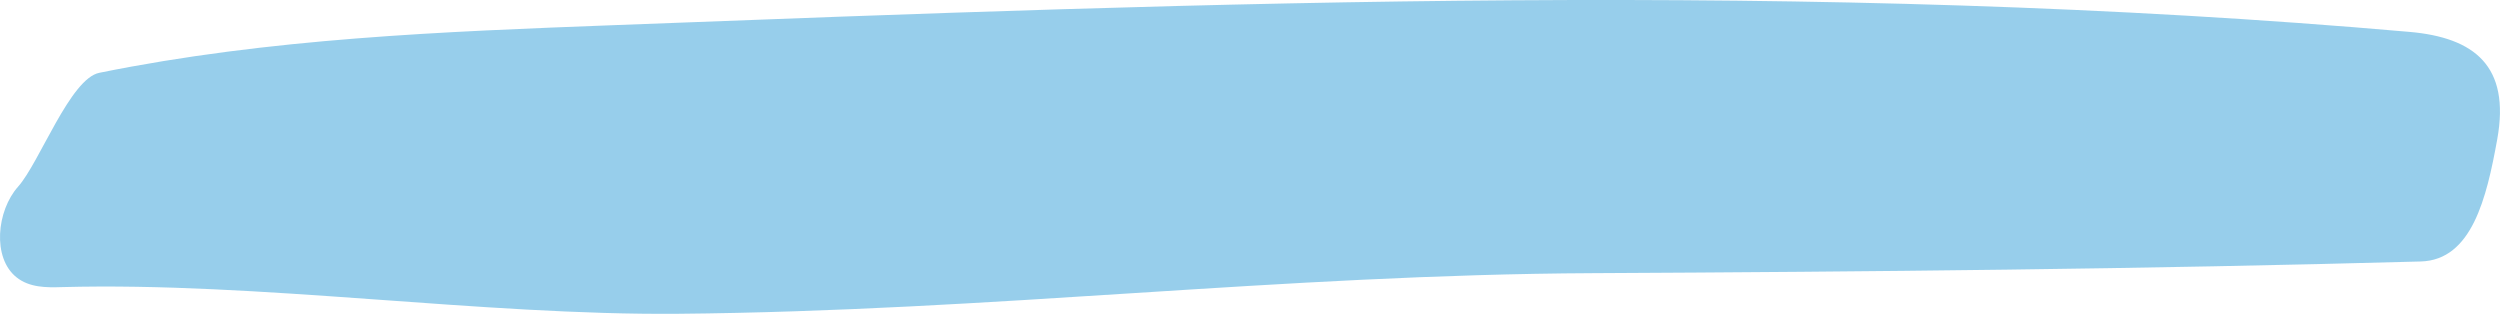 <svg id="Calque_1" data-name="Calque 1" xmlns="http://www.w3.org/2000/svg" viewBox="0 0 286.83 36.01"><defs><style>.cls-1{fill:#97ceeb;}</style></defs><title>highlight stroke workspace</title><path class="cls-1" d="M11.41,8.35C8.05,9,4.54,18.65,2.08,21.41s-3,8.17-.18,10.41C3.38,33,5.31,33,7.1,32.94,29.65,32.33,55.29,36.2,77.84,36c36-.32,69-4.49,105-4.66,31.64-.16,63.27-.47,94.9-1.34,5.87-.16,7.56-7.31,8.77-14,1.54-8.45-2.65-11.69-10.05-12.34C208-2.35,139.21.26,70.59,2.88c-19.8.75-39.67,1.51-59.18,5.47"/></svg>